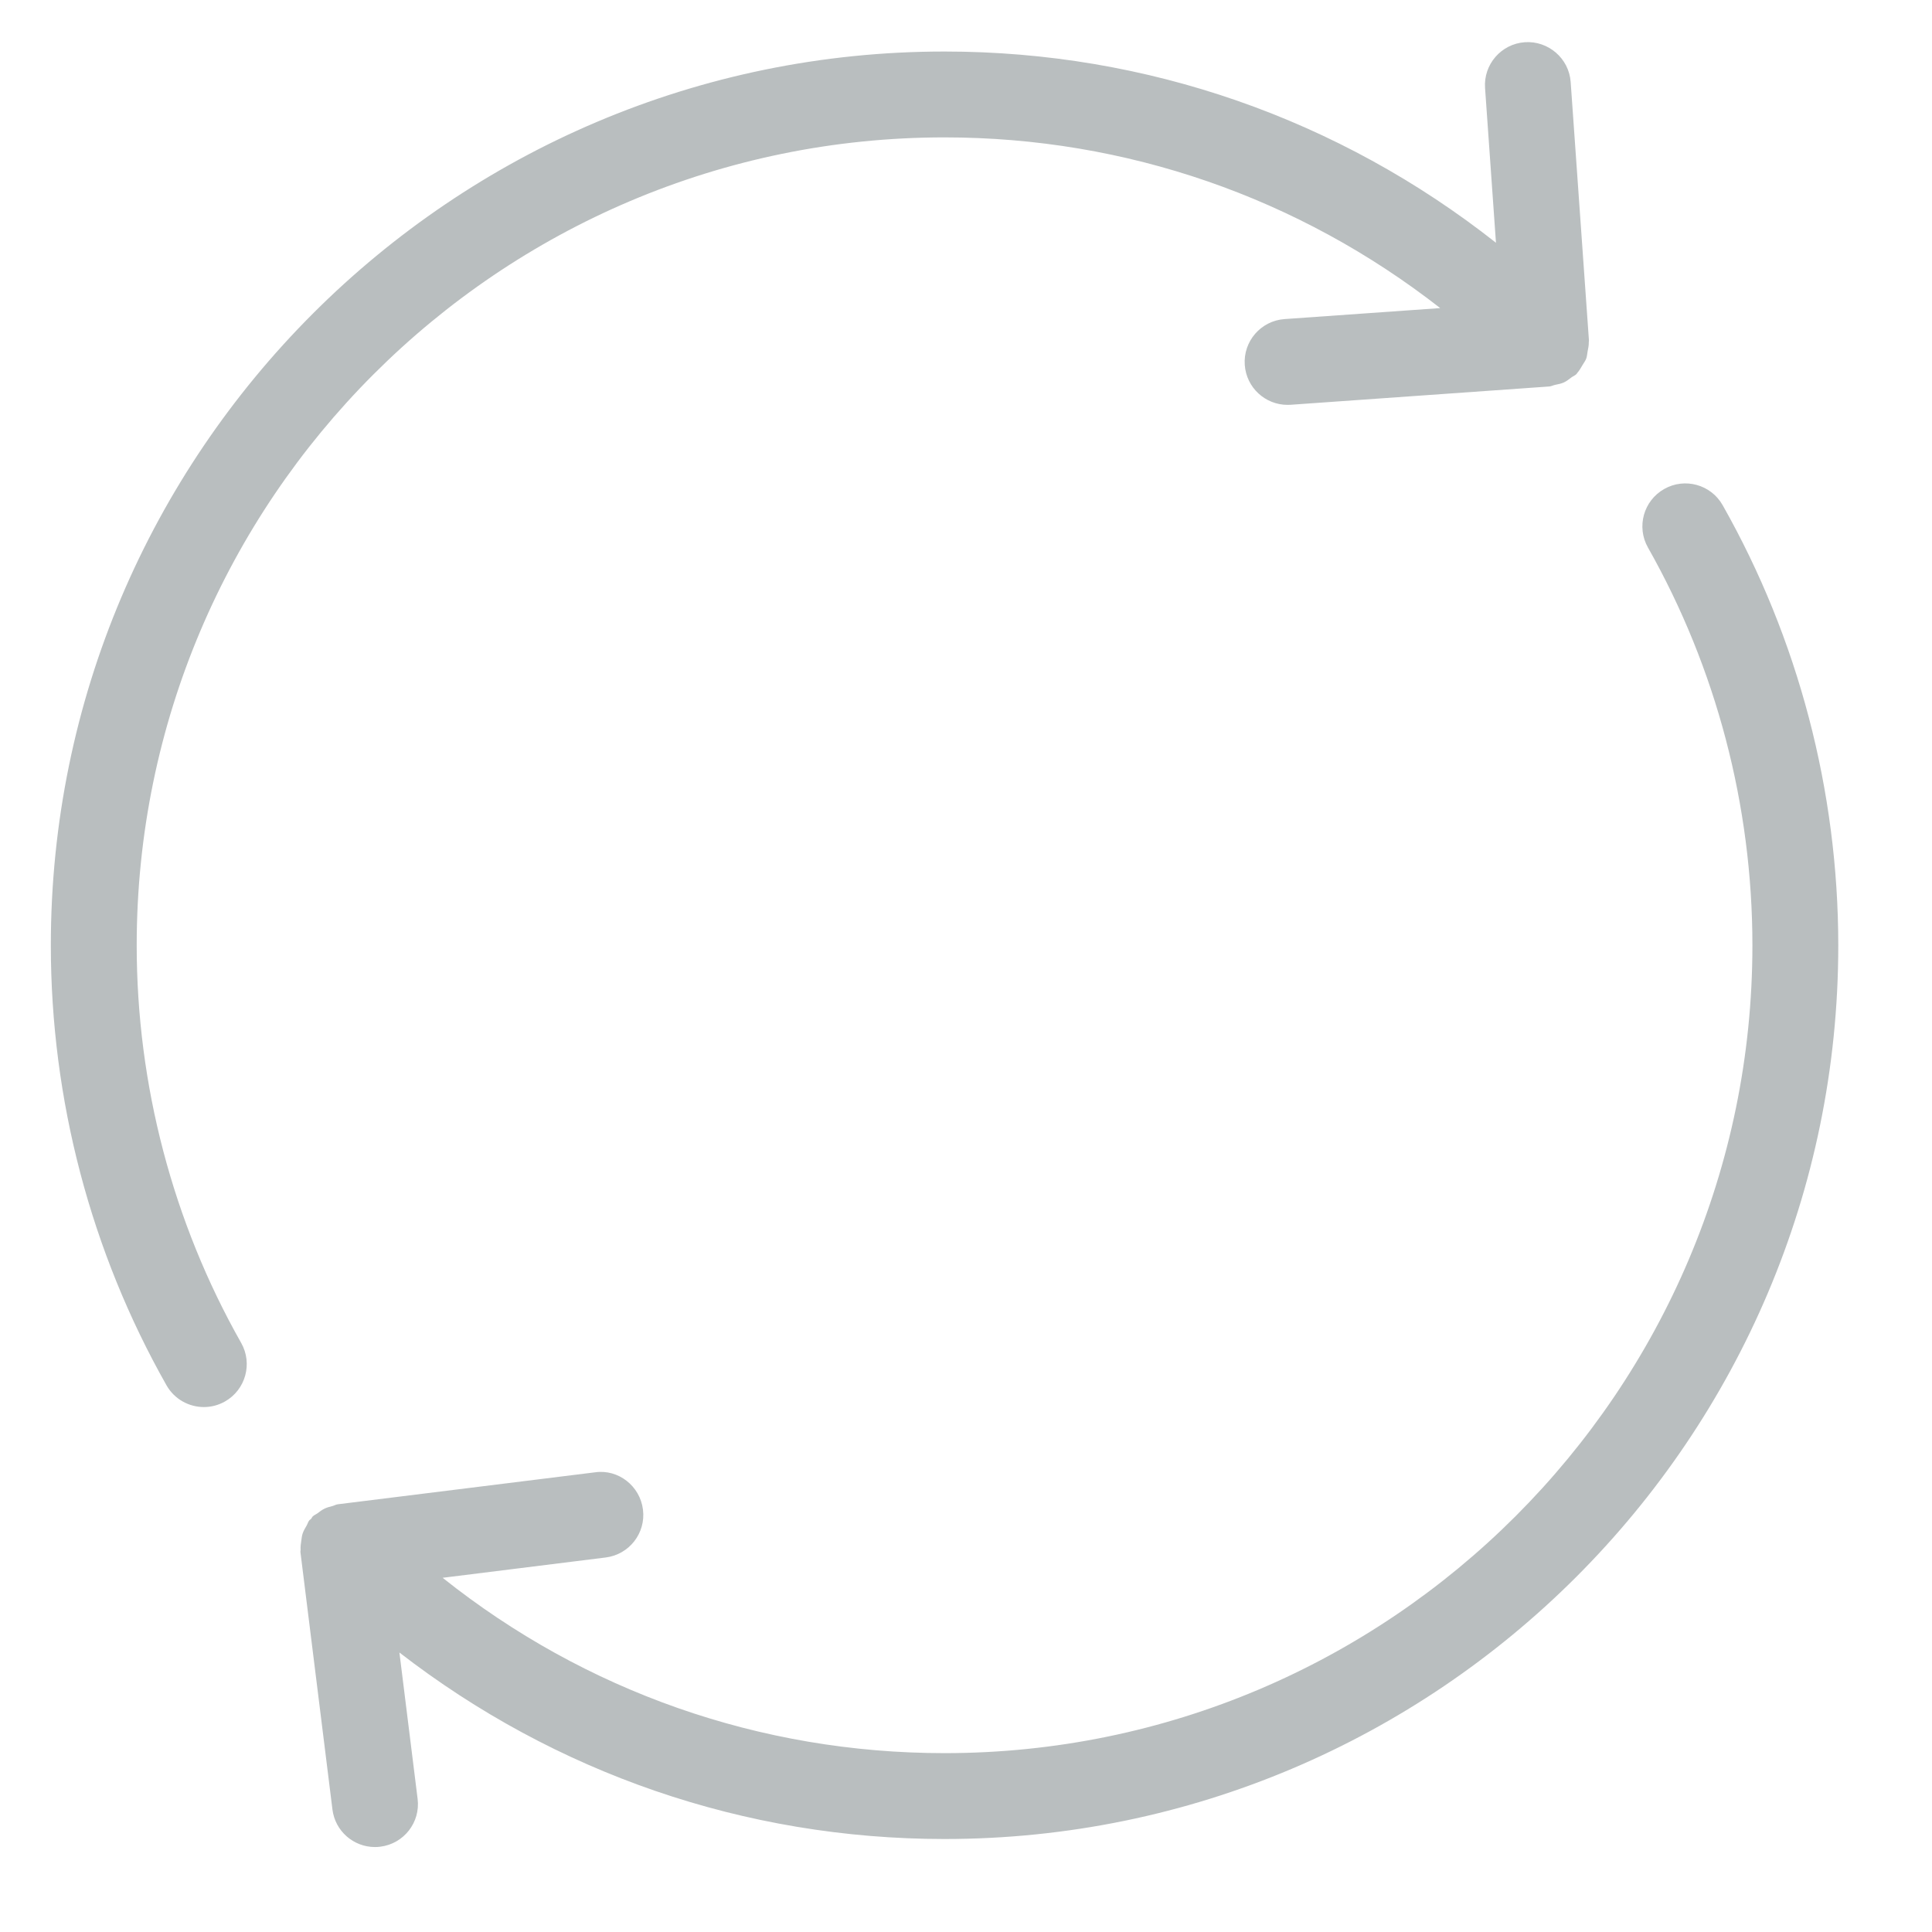 <svg xmlns="http://www.w3.org/2000/svg" xmlns:xlink="http://www.w3.org/1999/xlink" version="1.1" id="Your_Icon" x="0px" y="0px" width="134px" height="134px" viewBox="28 28 45 45" xml:space="preserve">
<g>
	<path fill="rgb(185, 190, 191)" d="M31.184,50.018C31.184,39.642,39.624,31.2,50,31.2c4.238,0,8.255,1.407,11.545,3.976l-3.625,0.256   c-0.551,0.039-0.966,0.517-0.927,1.068c0.037,0.527,0.476,0.93,0.996,0.93c0.023,0,0.048-0.001,0.071-0.002l6.023-0.426   c0.05-0.003,0.091-0.028,0.139-0.038c0.069-0.015,0.137-0.026,0.203-0.056c0.065-0.03,0.119-0.074,0.176-0.117   c0.039-0.029,0.084-0.044,0.119-0.079c0.009-0.009,0.012-0.021,0.02-0.029c0.049-0.053,0.081-0.116,0.118-0.177   c0.03-0.051,0.067-0.098,0.088-0.153c0.02-0.052,0.021-0.109,0.032-0.165c0.014-0.074,0.031-0.145,0.028-0.22   c-0.001-0.012,0.005-0.021,0.004-0.033l-0.426-6.025c-0.039-0.551-0.522-0.964-1.067-0.927c-0.551,0.039-0.966,0.517-0.927,1.068   l0.254,3.603C59.191,30.775,54.719,29.2,50,29.2c-11.479,0-20.816,9.339-20.816,20.817c0,3.593,0.932,7.137,2.694,10.249   c0.184,0.324,0.522,0.507,0.871,0.507c0.167,0,0.336-0.042,0.491-0.13c0.481-0.272,0.649-0.883,0.378-1.363   C32.025,56.469,31.184,53.266,31.184,50.018z"/>
	<path fill="rgb(185, 190, 191)" d="M68.124,39.767c-0.271-0.481-0.883-0.65-1.362-0.377c-0.481,0.272-0.65,0.882-0.378,1.363   c1.592,2.812,2.433,6.015,2.433,9.265c0,10.375-8.441,18.816-18.816,18.816c-4.301,0-8.376-1.443-11.691-4.084l3.797-0.473   c0.548-0.068,0.938-0.567,0.869-1.115c-0.068-0.55-0.573-0.947-1.116-0.869l-5.994,0.745c-0.042,0.005-0.077,0.028-0.117,0.039   c-0.066,0.017-0.13,0.033-0.192,0.063c-0.059,0.029-0.109,0.067-0.161,0.107c-0.037,0.027-0.08,0.042-0.113,0.075   c-0.016,0.016-0.021,0.037-0.036,0.054c-0.013,0.015-0.032,0.022-0.045,0.039c-0.028,0.036-0.038,0.081-0.061,0.12   c-0.034,0.06-0.069,0.116-0.091,0.181c-0.019,0.055-0.024,0.111-0.032,0.169c-0.011,0.071-0.021,0.14-0.016,0.211   c0.001,0.019-0.007,0.037-0.004,0.057l0.745,5.991c0.062,0.507,0.493,0.877,0.99,0.877c0.042,0,0.083-0.002,0.125-0.008   c0.548-0.068,0.938-0.567,0.869-1.115l-0.424-3.408c3.625,2.806,8.04,4.344,12.698,4.344c11.478,0,20.816-9.338,20.816-20.816   C70.816,46.423,69.886,42.878,68.124,39.767z"/>
</g>
</svg>
